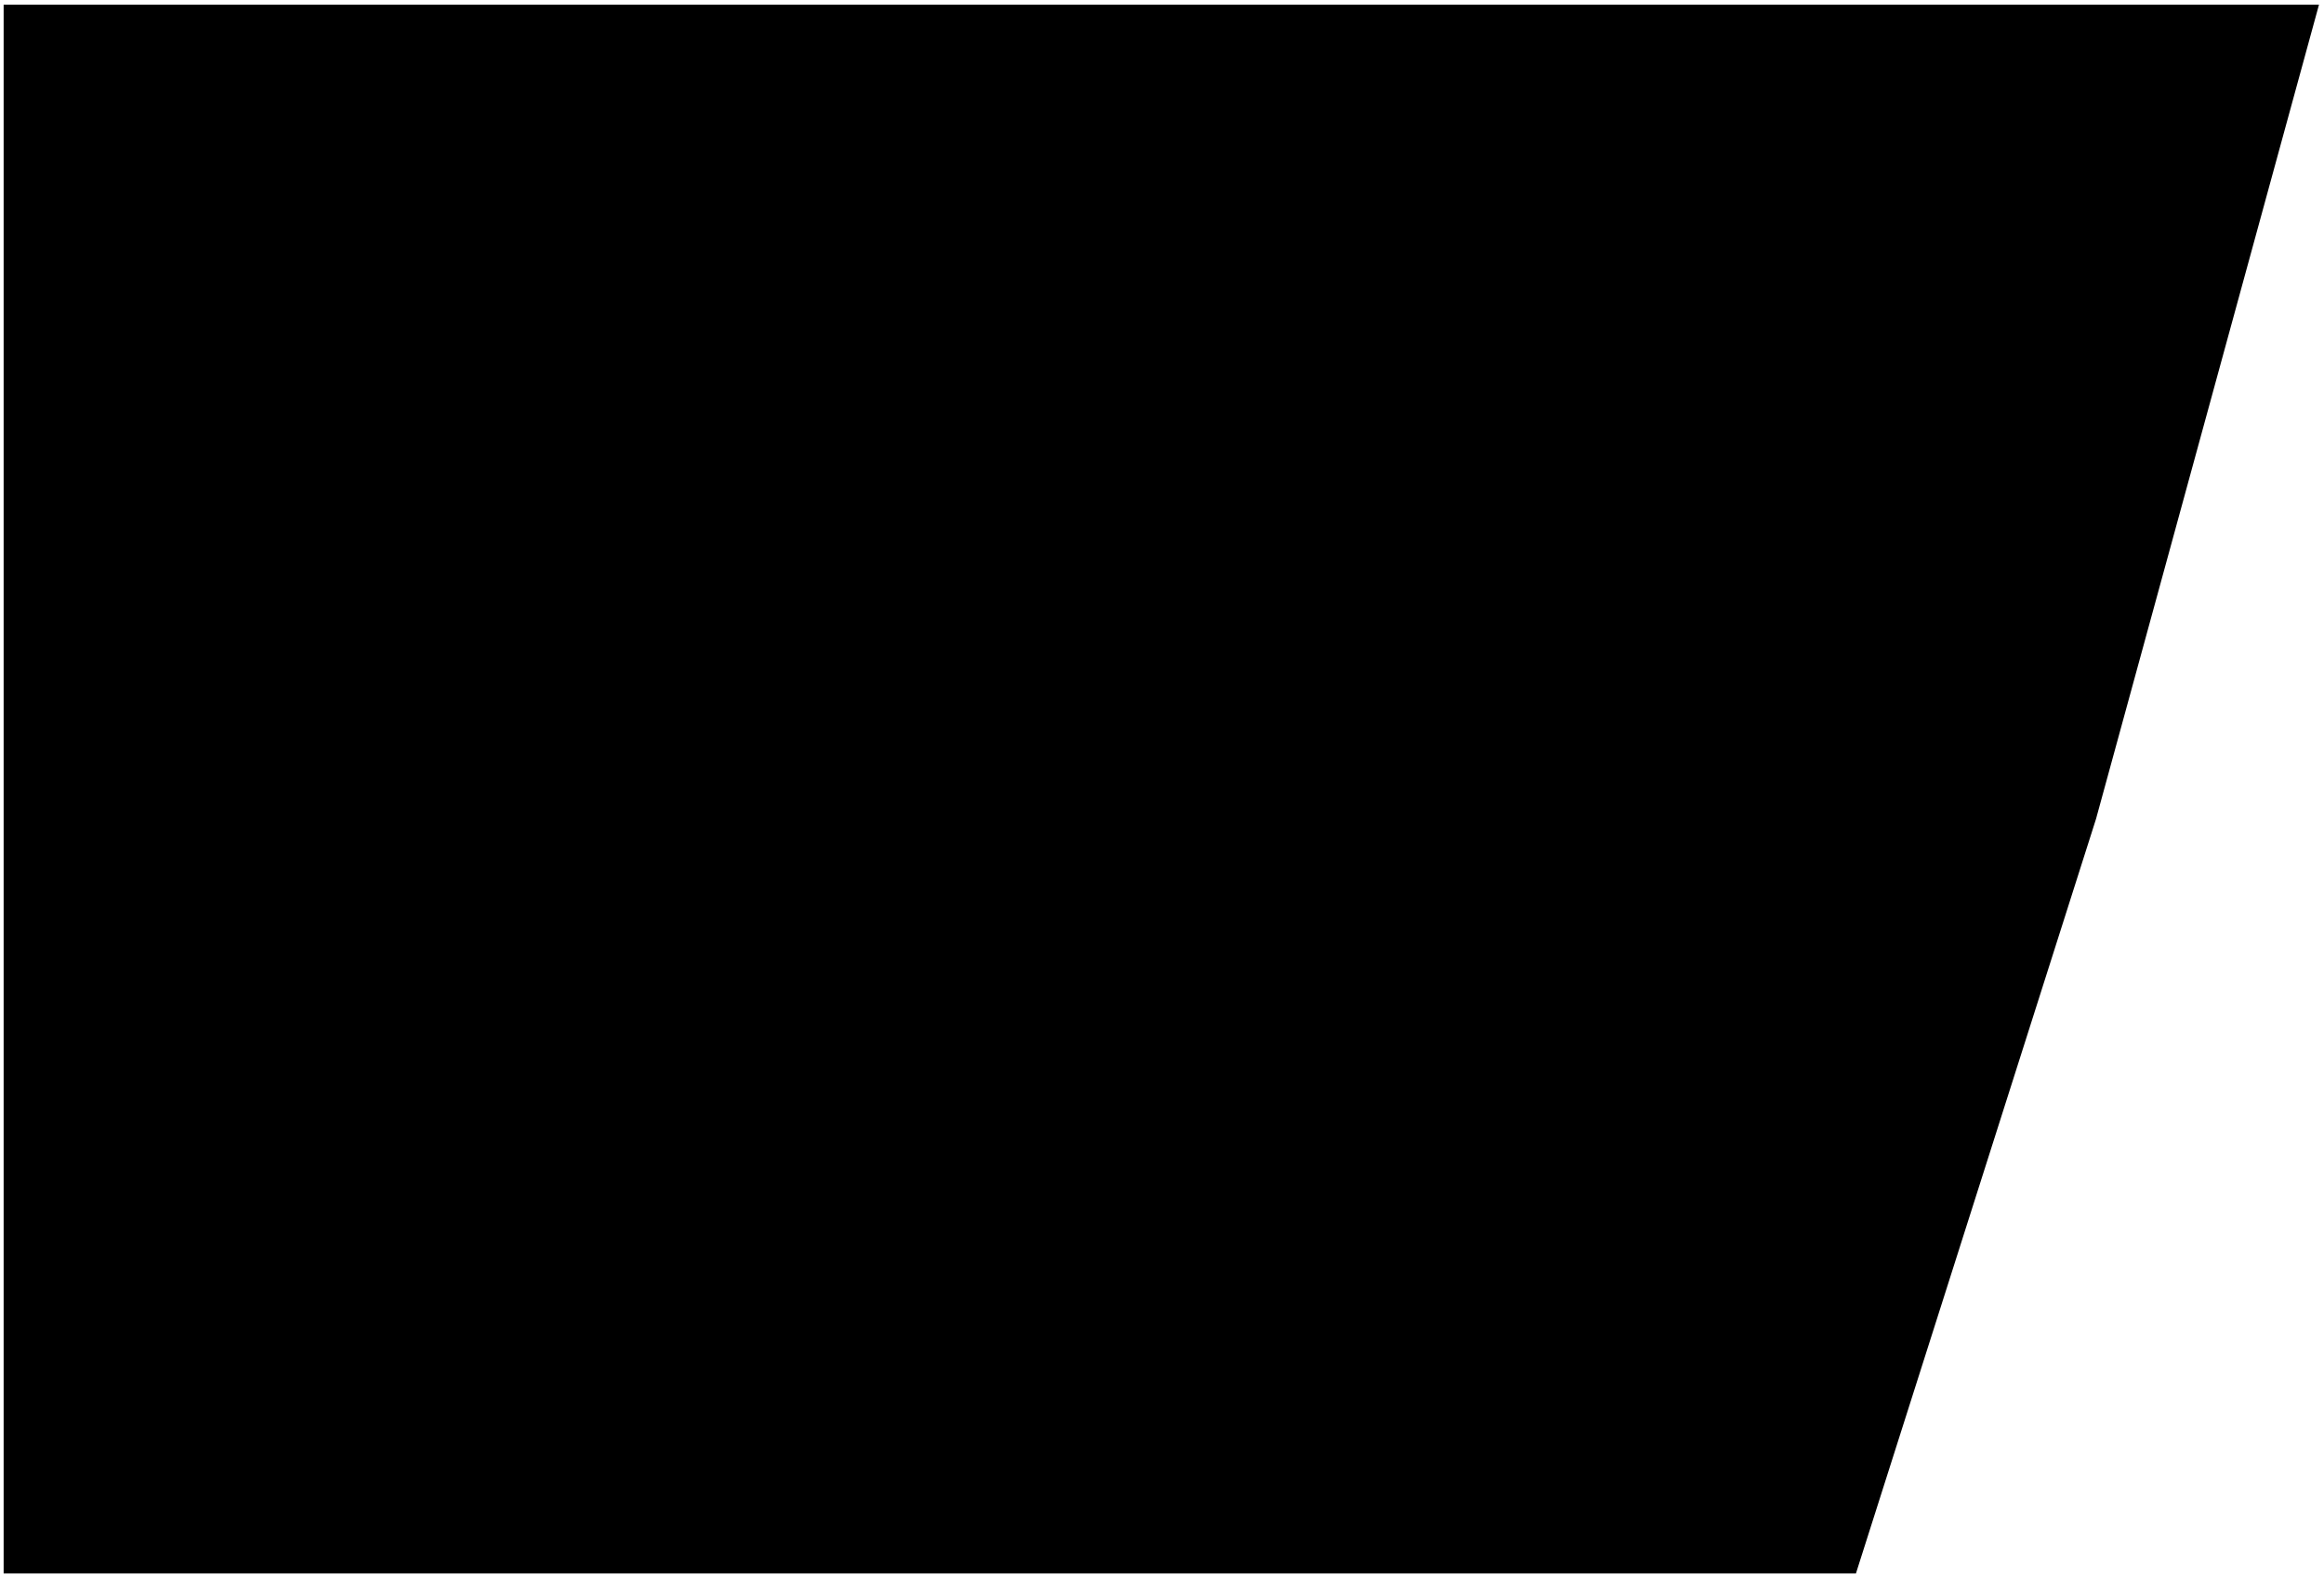<?xml version="1.0" encoding="UTF-8" standalone="no"?>
<!DOCTYPE svg PUBLIC "-//W3C//DTD SVG 1.1//EN" "http://www.w3.org/Graphics/SVG/1.1/DTD/svg11.dtd">
<svg width="100%" height="100%" viewBox="0 0 212 144" version="1.1" xmlns="http://www.w3.org/2000/svg" xmlns:xlink="http://www.w3.org/1999/xlink" xml:space="preserve" xmlns:serif="http://www.serif.com/" style="fill-rule:evenodd;clip-rule:evenodd;stroke-linejoin:round;stroke-miterlimit:2;">
    <g transform="matrix(1,0,0,1,-382,-228)">
        <g transform="matrix(1,0,0,1,321.054,-75.098)">
            <path d="M272.49,303.52L61.278,303.52L61.278,446.675L230.248,446.675L252.151,377.817L272.49,303.52Z"/>
        </g>
    </g>
</svg>
